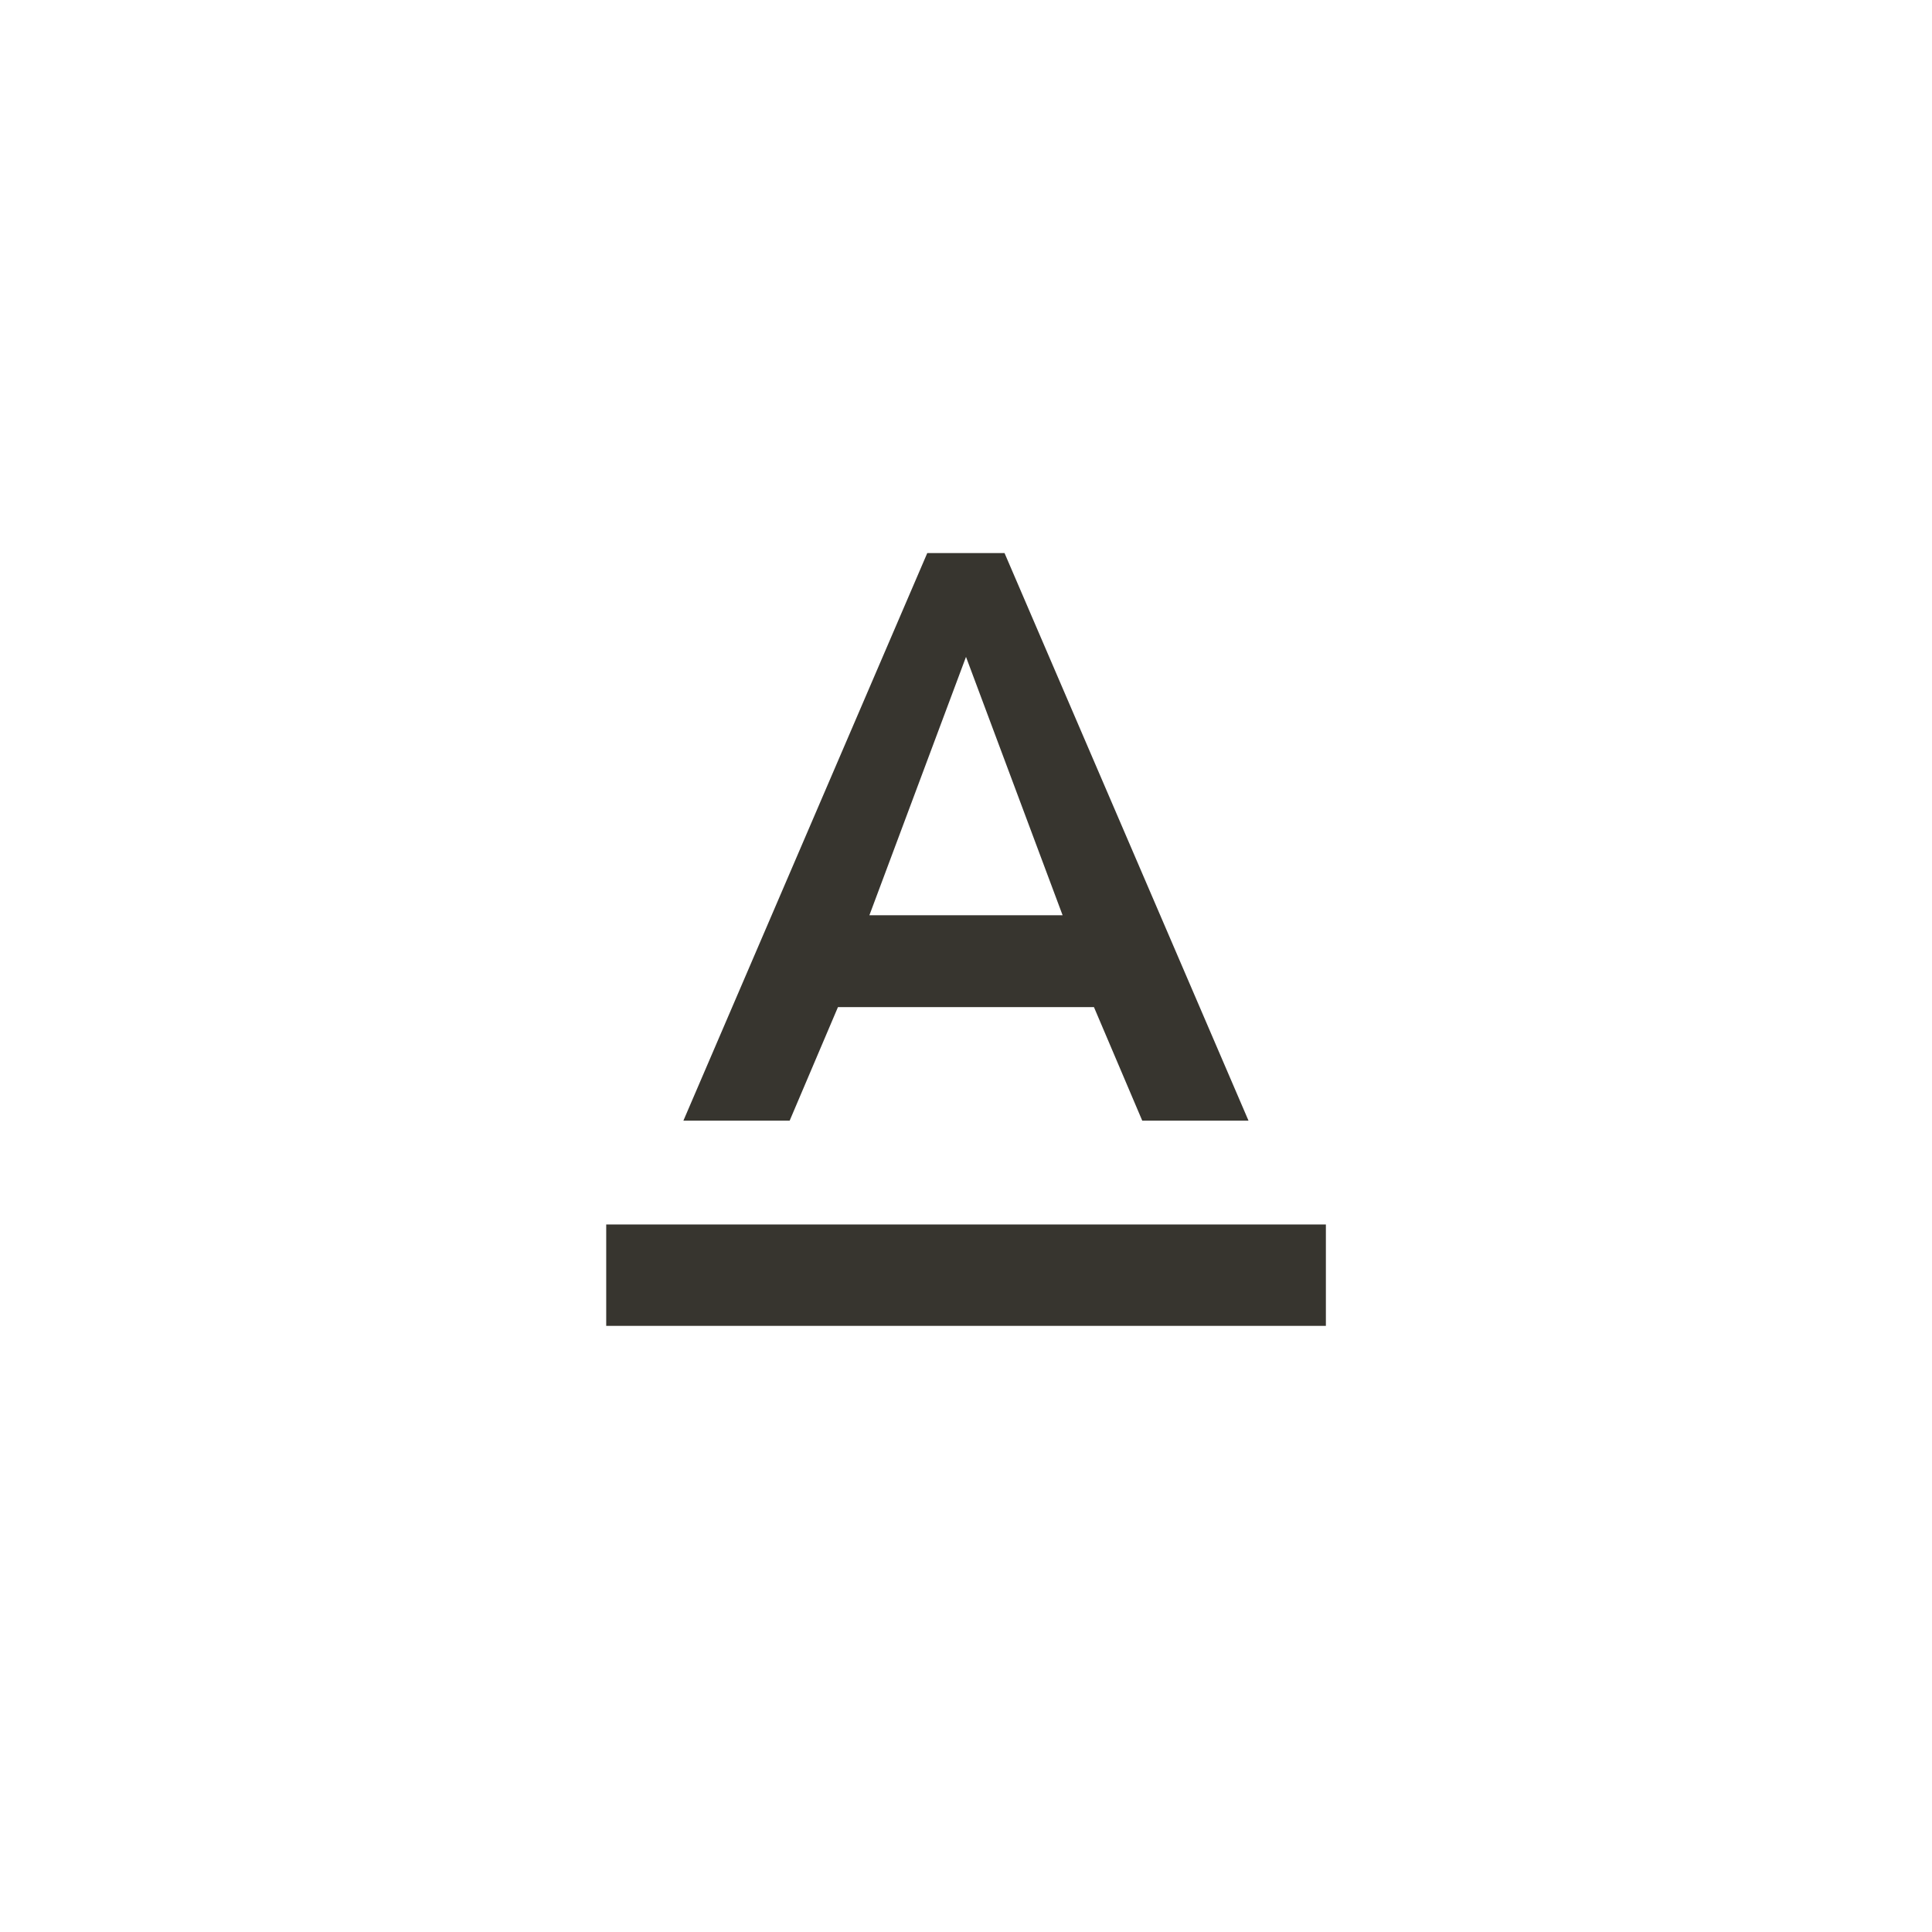 <!-- Generated by IcoMoon.io -->
<svg version="1.1" xmlns="http://www.w3.org/2000/svg" width="40" height="40" viewBox="0 0 40 40">
<title>mt-text_format</title>
<path fill="#37352f" d="M20 13.6l-2 5.349h4zM17.349 20.851l-1 2.351h-2.2l5.049-11.751h1.6l5.051 11.751h-2.2l-1-2.351h-5.3zM12.551 25.351h14.9v2.1h-14.9v-2.1z"></path>
</svg>
